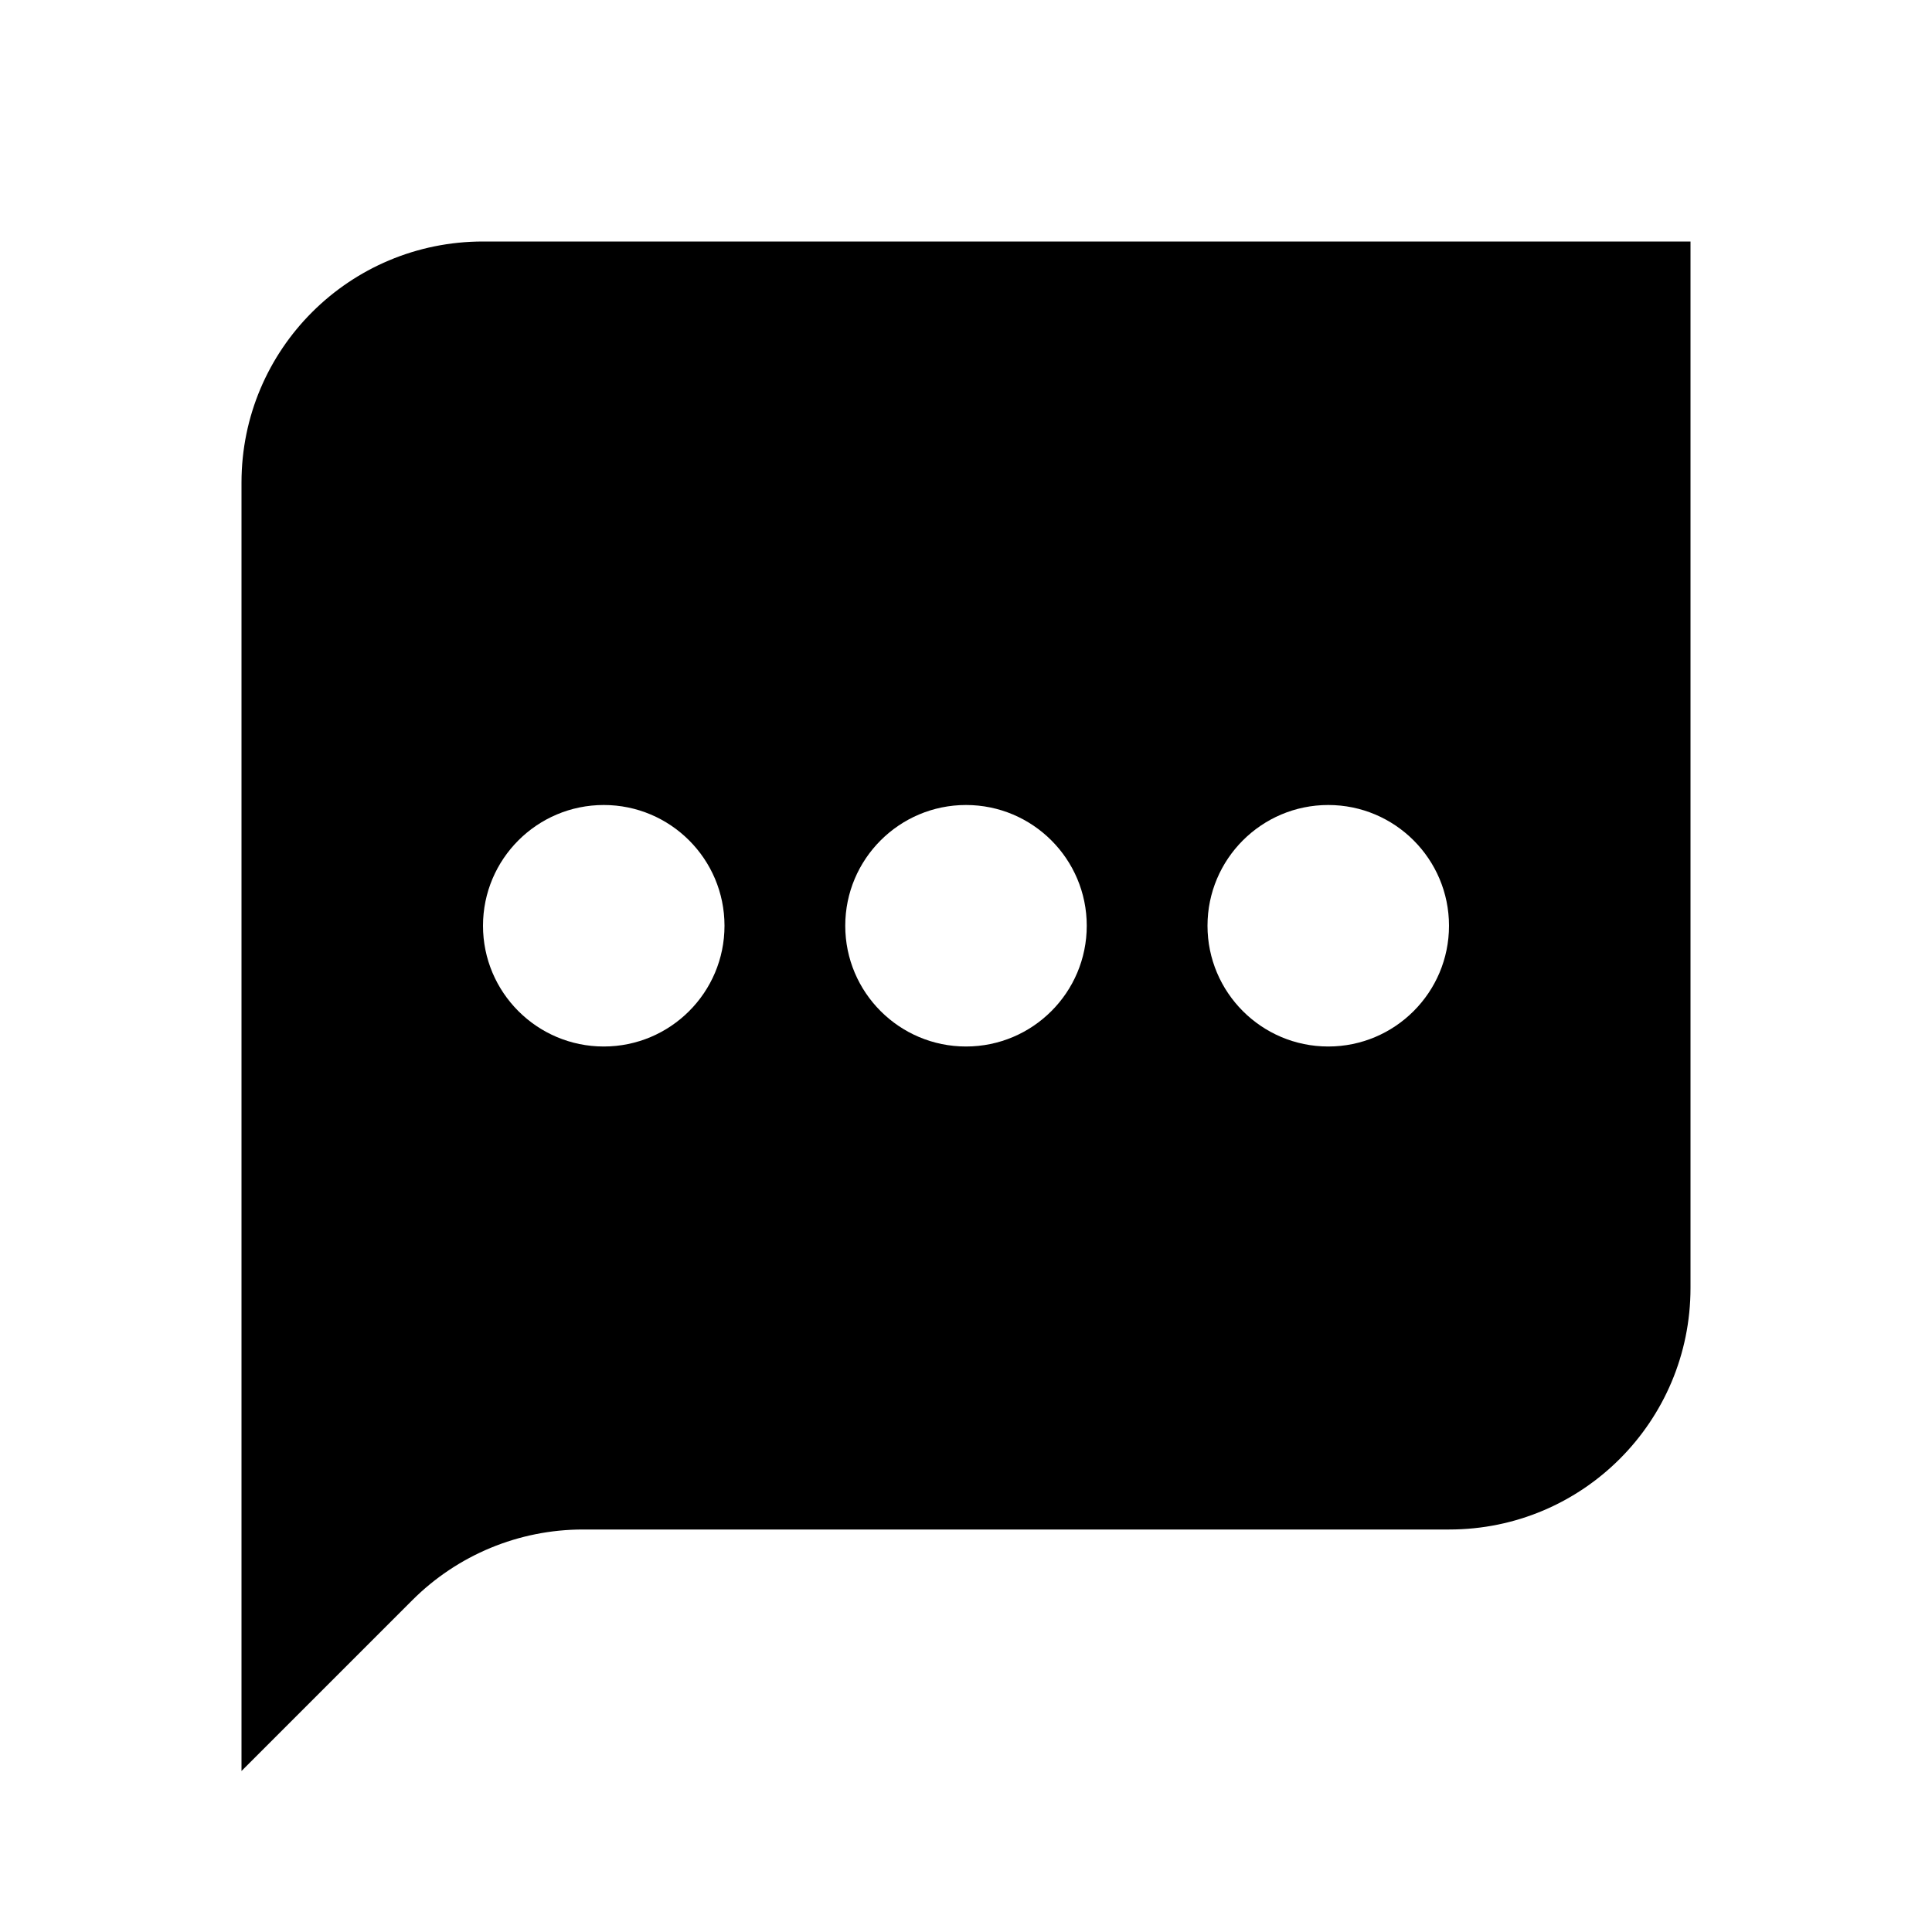 <svg width="24" height="24" viewBox="0 0 24 24" fill="none" xmlns="http://www.w3.org/2000/svg">
<path fill-rule="evenodd" clip-rule="evenodd" d="M6 3C4.343 3 3 4.338 3 5.995L3 22L5.121 19.879C5.684 19.316 6.446 19 7.242 19H18.003C19.66 19 21 17.657 21 16V3H6ZM9 11.5C9 12.328 8.328 13 7.5 13C6.672 13 6 12.328 6 11.5C6 10.672 6.672 10 7.5 10C8.328 10 9 10.672 9 11.5ZM12 13C12.828 13 13.5 12.328 13.5 11.5C13.5 10.672 12.828 10 12 10C11.172 10 10.5 10.672 10.5 11.5C10.5 12.328 11.172 13 12 13ZM16.5 13C17.328 13 18 12.328 18 11.5C18 10.672 17.328 10 16.5 10C15.672 10 15 10.672 15 11.5C15 12.328 15.672 13 16.5 13Z" fill="black"/>
</svg>
